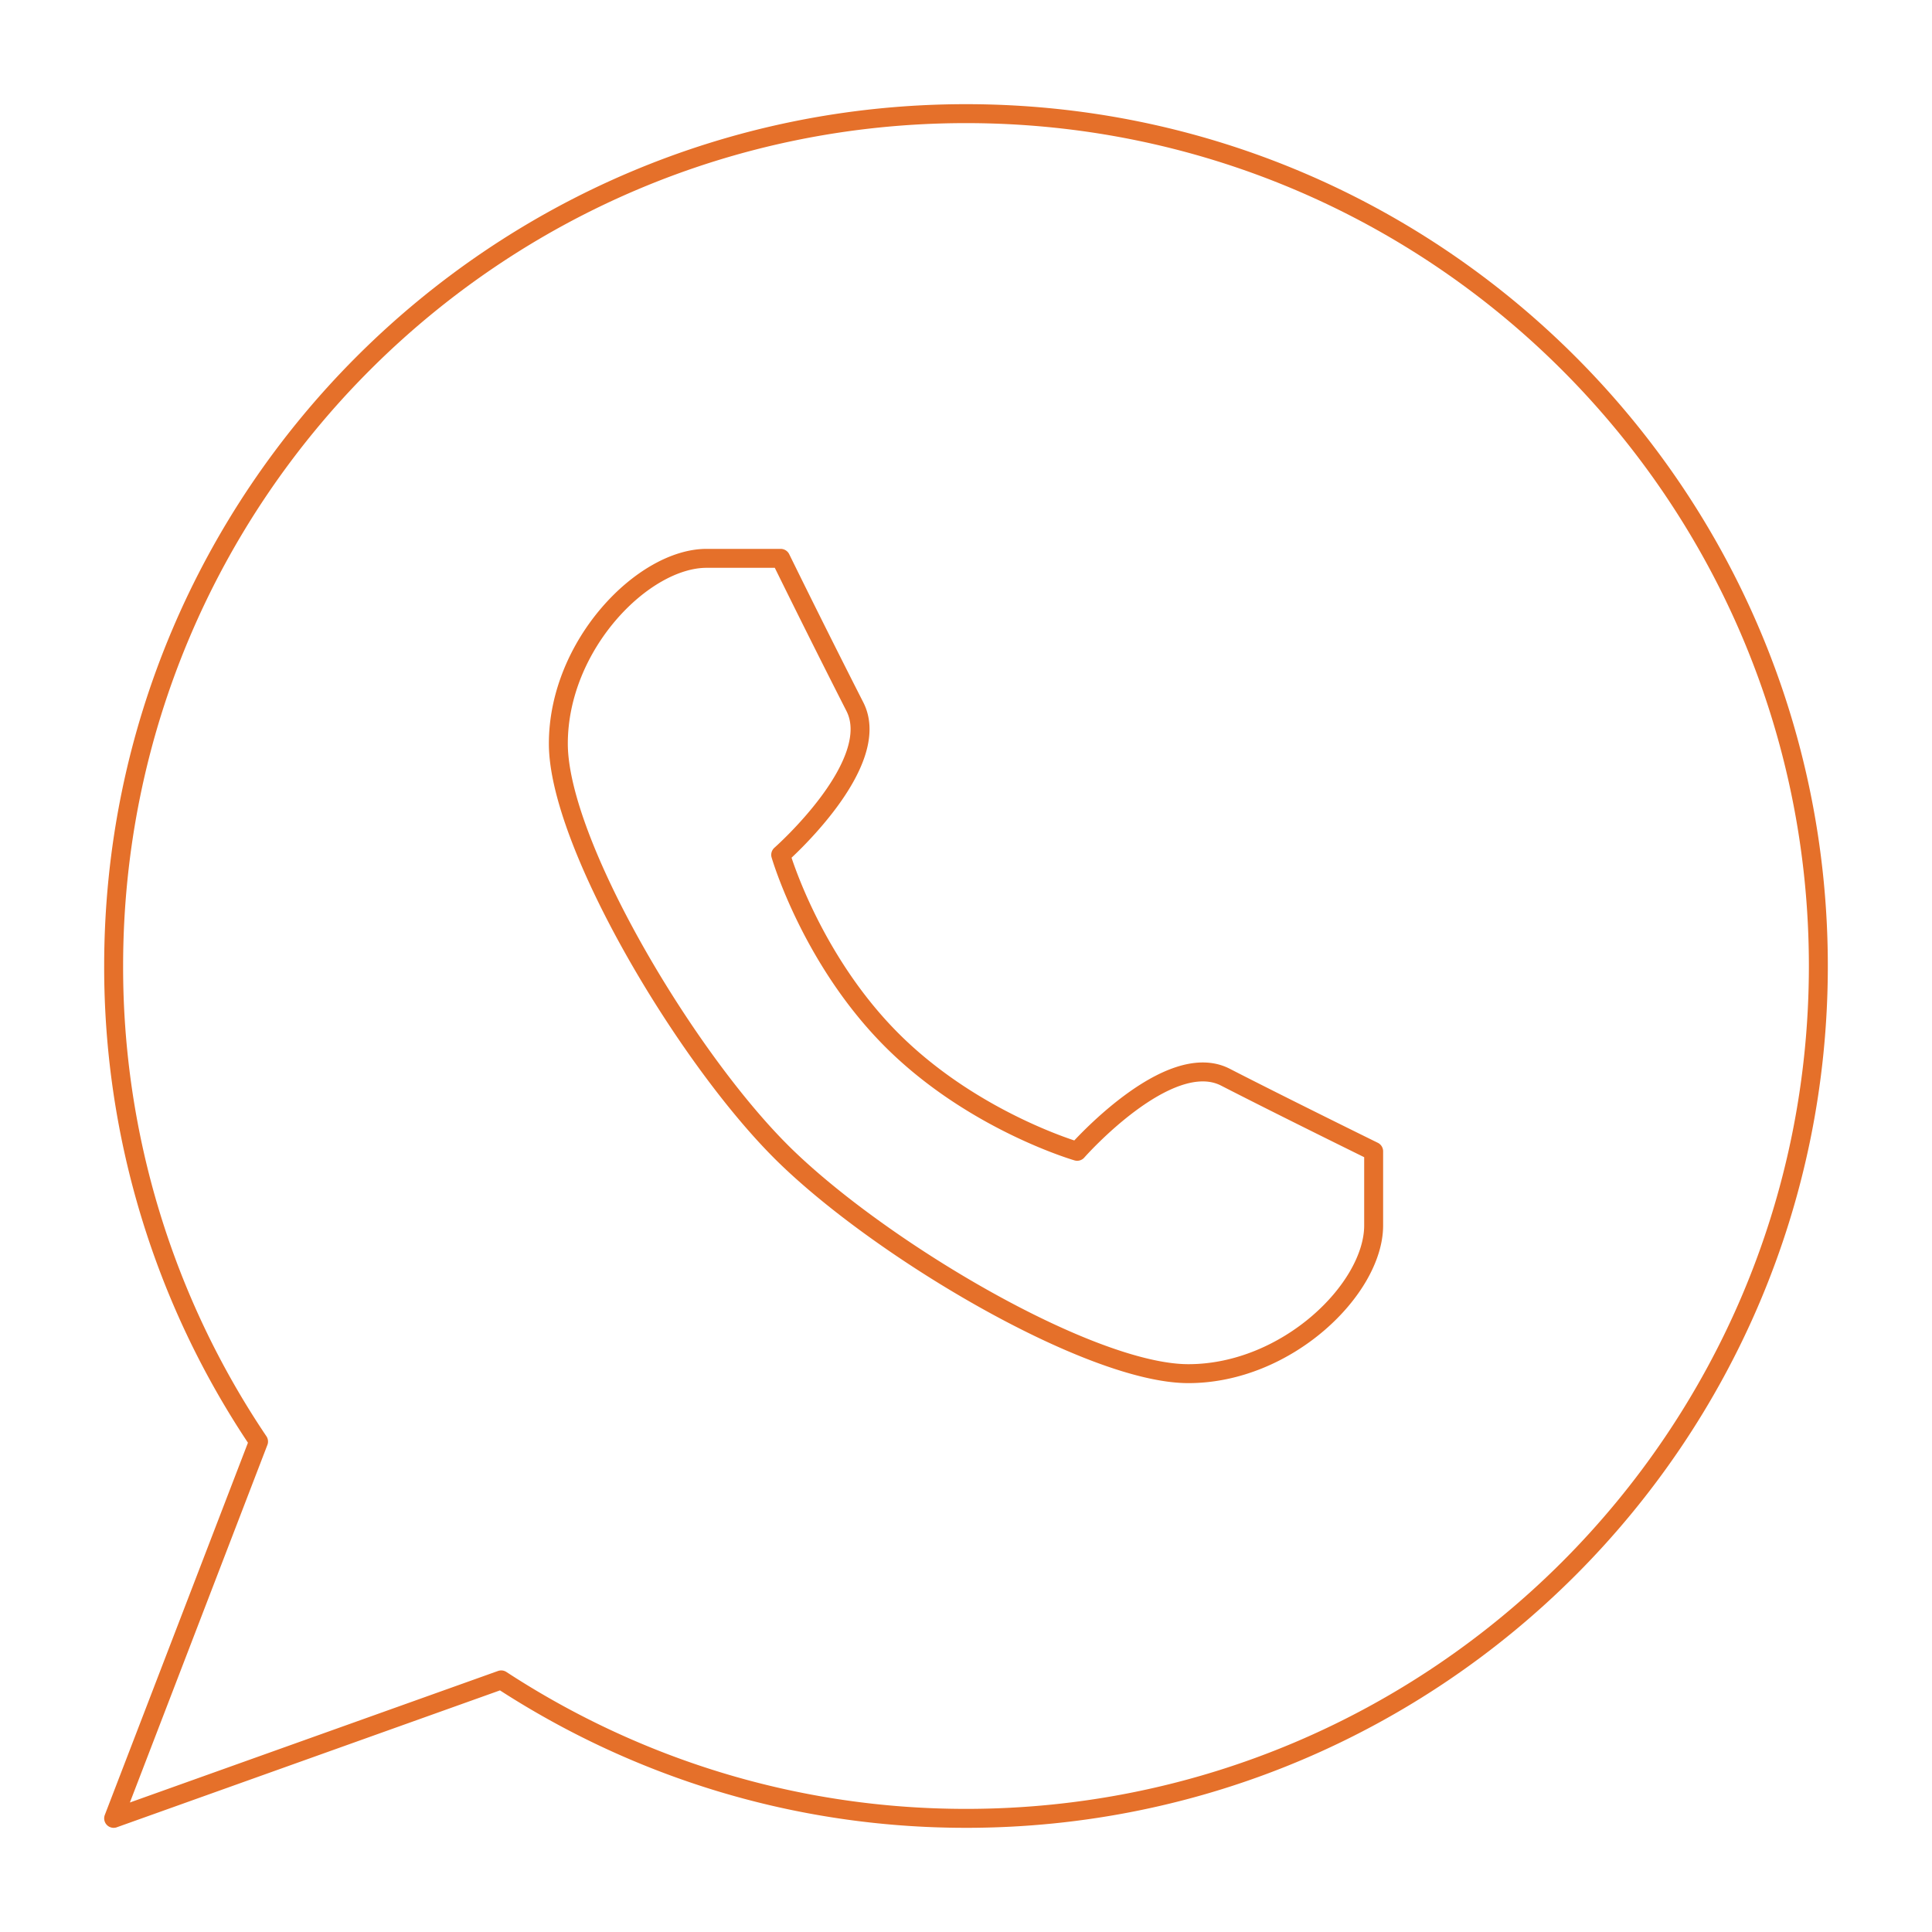 <svg width="102" height="102" viewBox="0 0 102 102" xmlns="http://www.w3.org/2000/svg">
    <g stroke="#e5702a" fill="none" fill-rule="evenodd" stroke-linecap="round" stroke-linejoin="round">
        <path d="M51 6C26.148 6 6 26.148 6 51a44.802 44.802 0 0 0 7.65 25.106L6 96l20.461-7.31C33.524 93.3 41.941 96 51 96c24.852 0 45-20.148 45-45S75.852 6 51 6h0z"/>
        <path d="M41.217 60.783c5.095 5.094 16.306 11.739 21.522 11.739 5.216 0 9.783-4.485 9.783-7.826v-3.913s-4.81-2.364-7.826-3.913c-3.017-1.55-7.826 3.913-7.826 3.913s-5.502-1.59-9.783-5.87c-4.28-4.28-5.87-9.783-5.87-9.783s5.463-4.809 3.913-7.826a635.756 635.756 0 0 1-3.913-7.826h-3.913c-3.341 0-7.826 4.567-7.826 9.783 0 5.216 6.645 16.427 11.74 21.522h0z"/>
    </g>
</svg>

